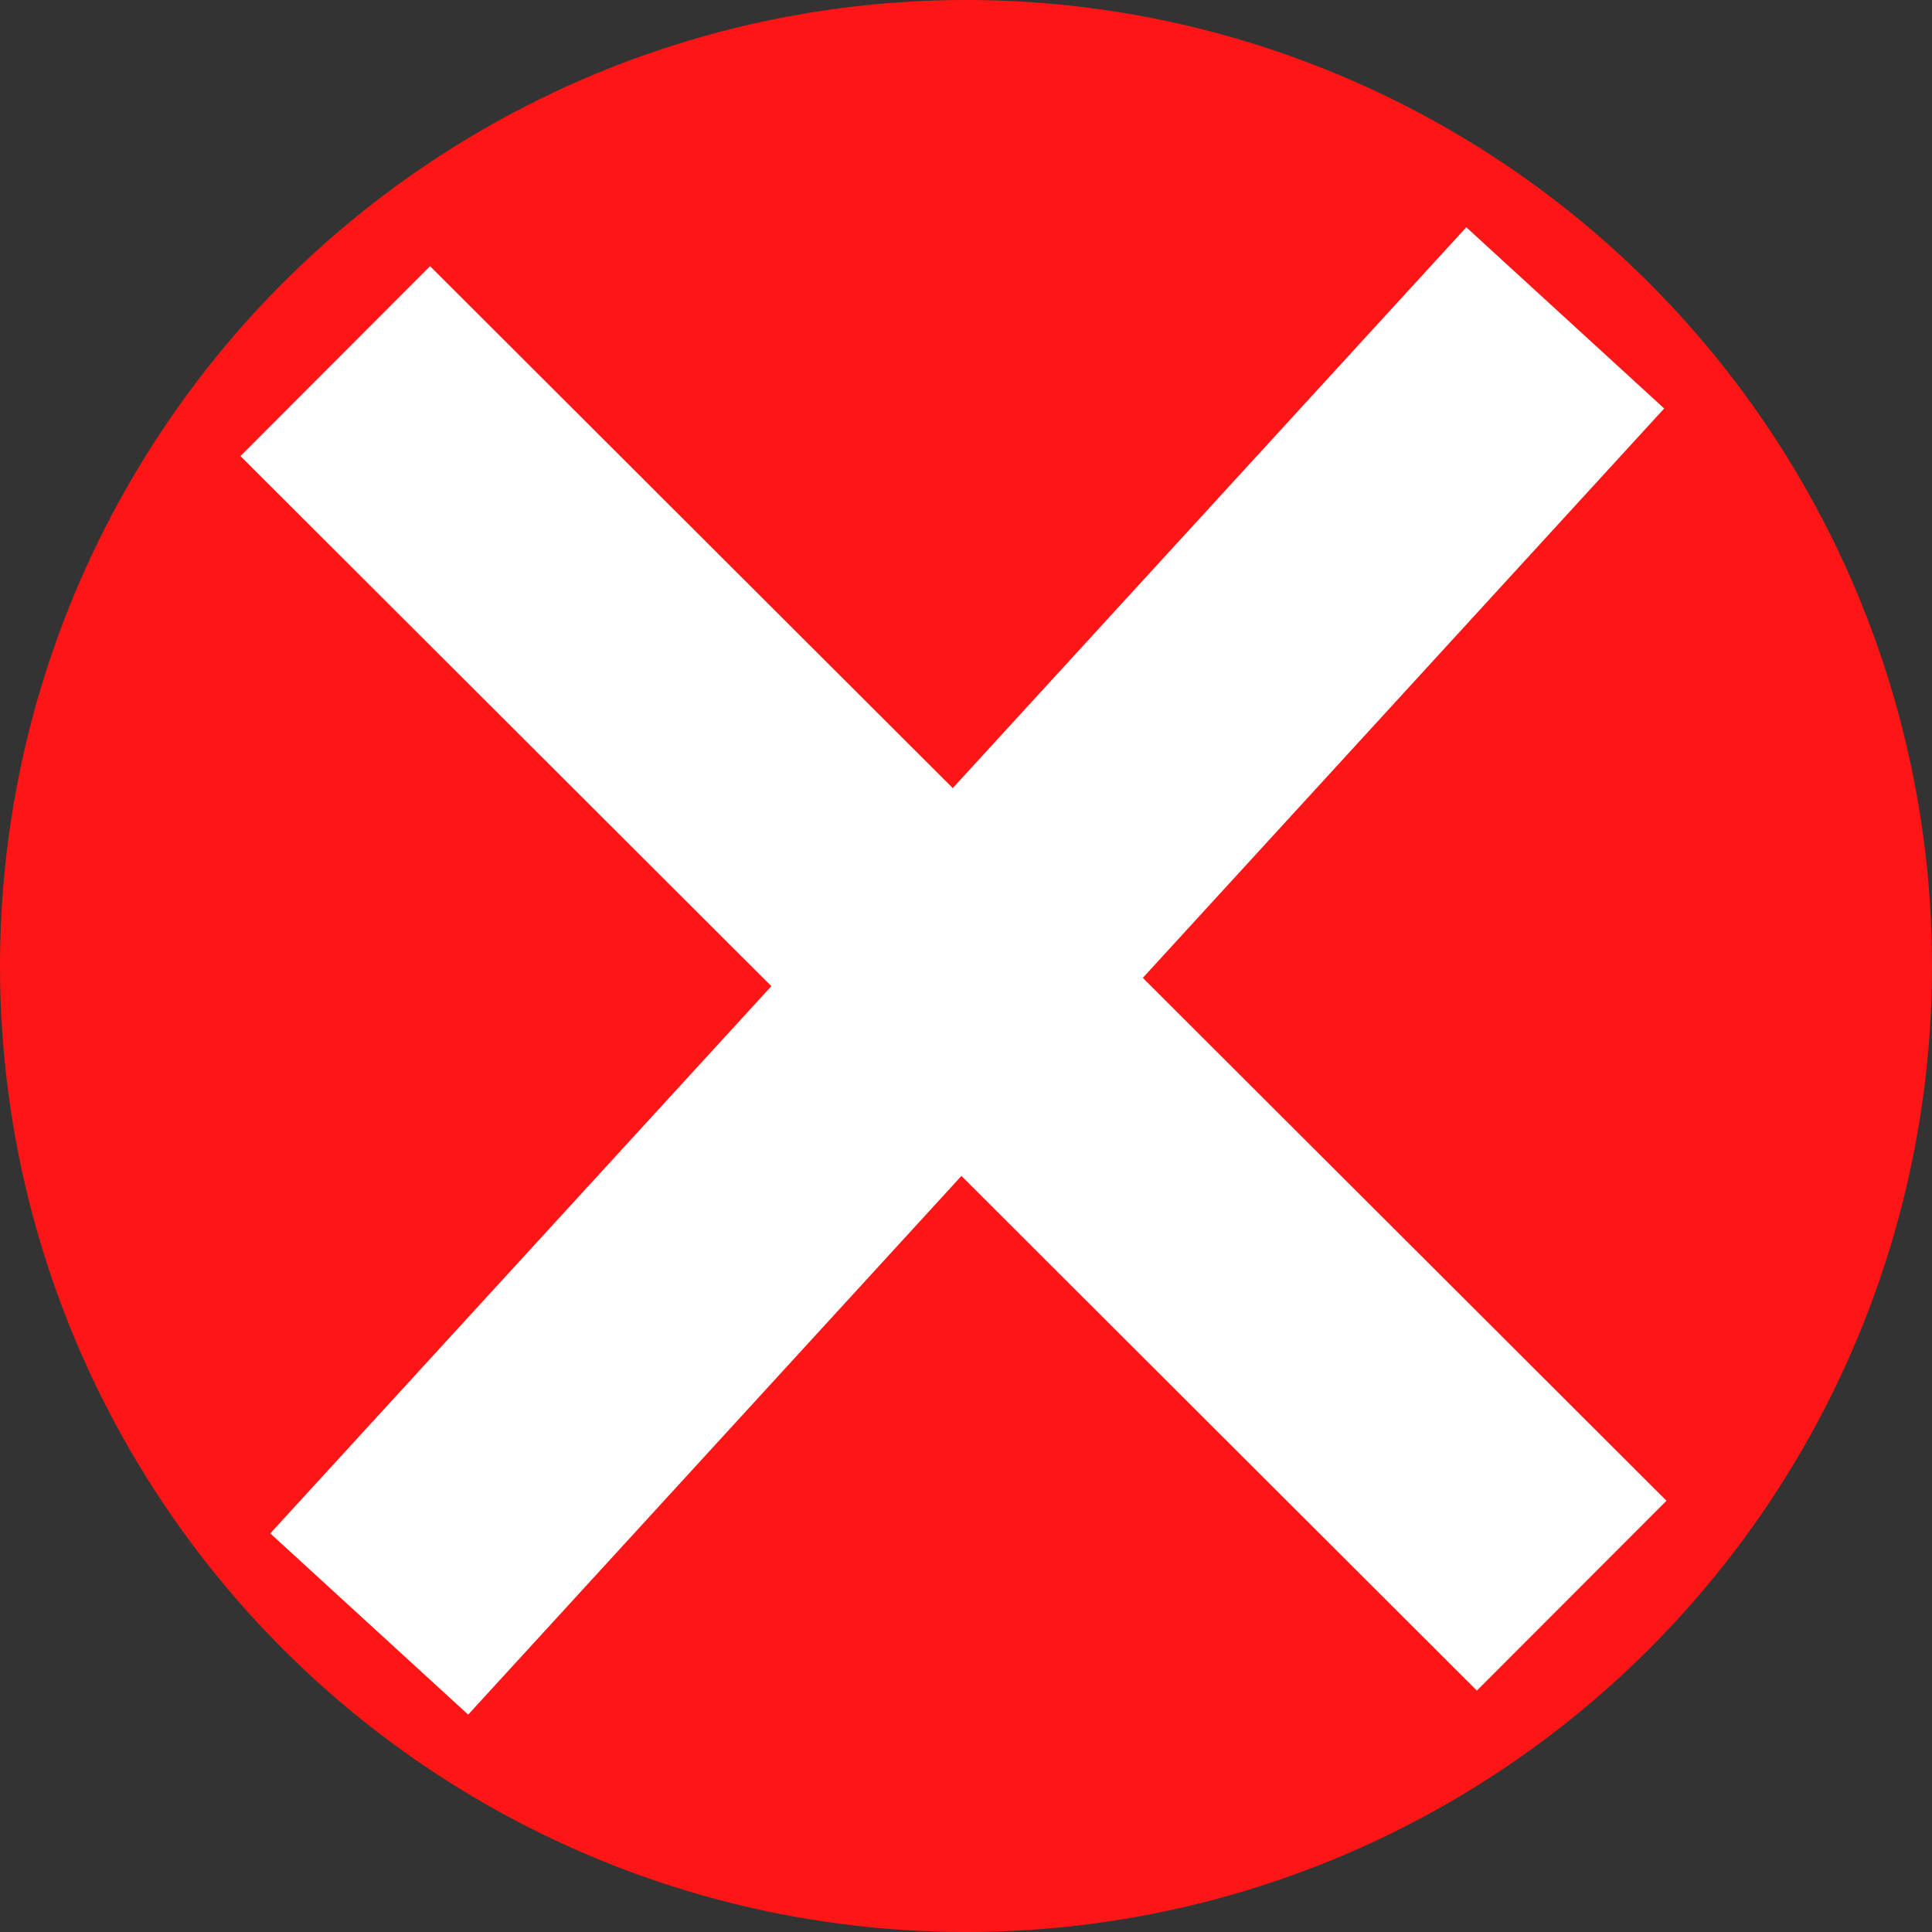 <svg width="36" height="36" viewBox="0 0 36 36" fill="none" xmlns="http://www.w3.org/2000/svg">
<rect x="0" y="0" width="36" height="36" fill="#333333" stroke="none"/>
<circle cx="18" cy="18" r="18" fill="#FE1616"/>
<line x1="6.247" y1="6.729" x2="29.286" y2="29.733" stroke="white" stroke-width="5"/>
<line x1="6.88" y1="30.261" x2="29.166" y2="5.923" stroke="white" stroke-width="5"/>
</svg>
